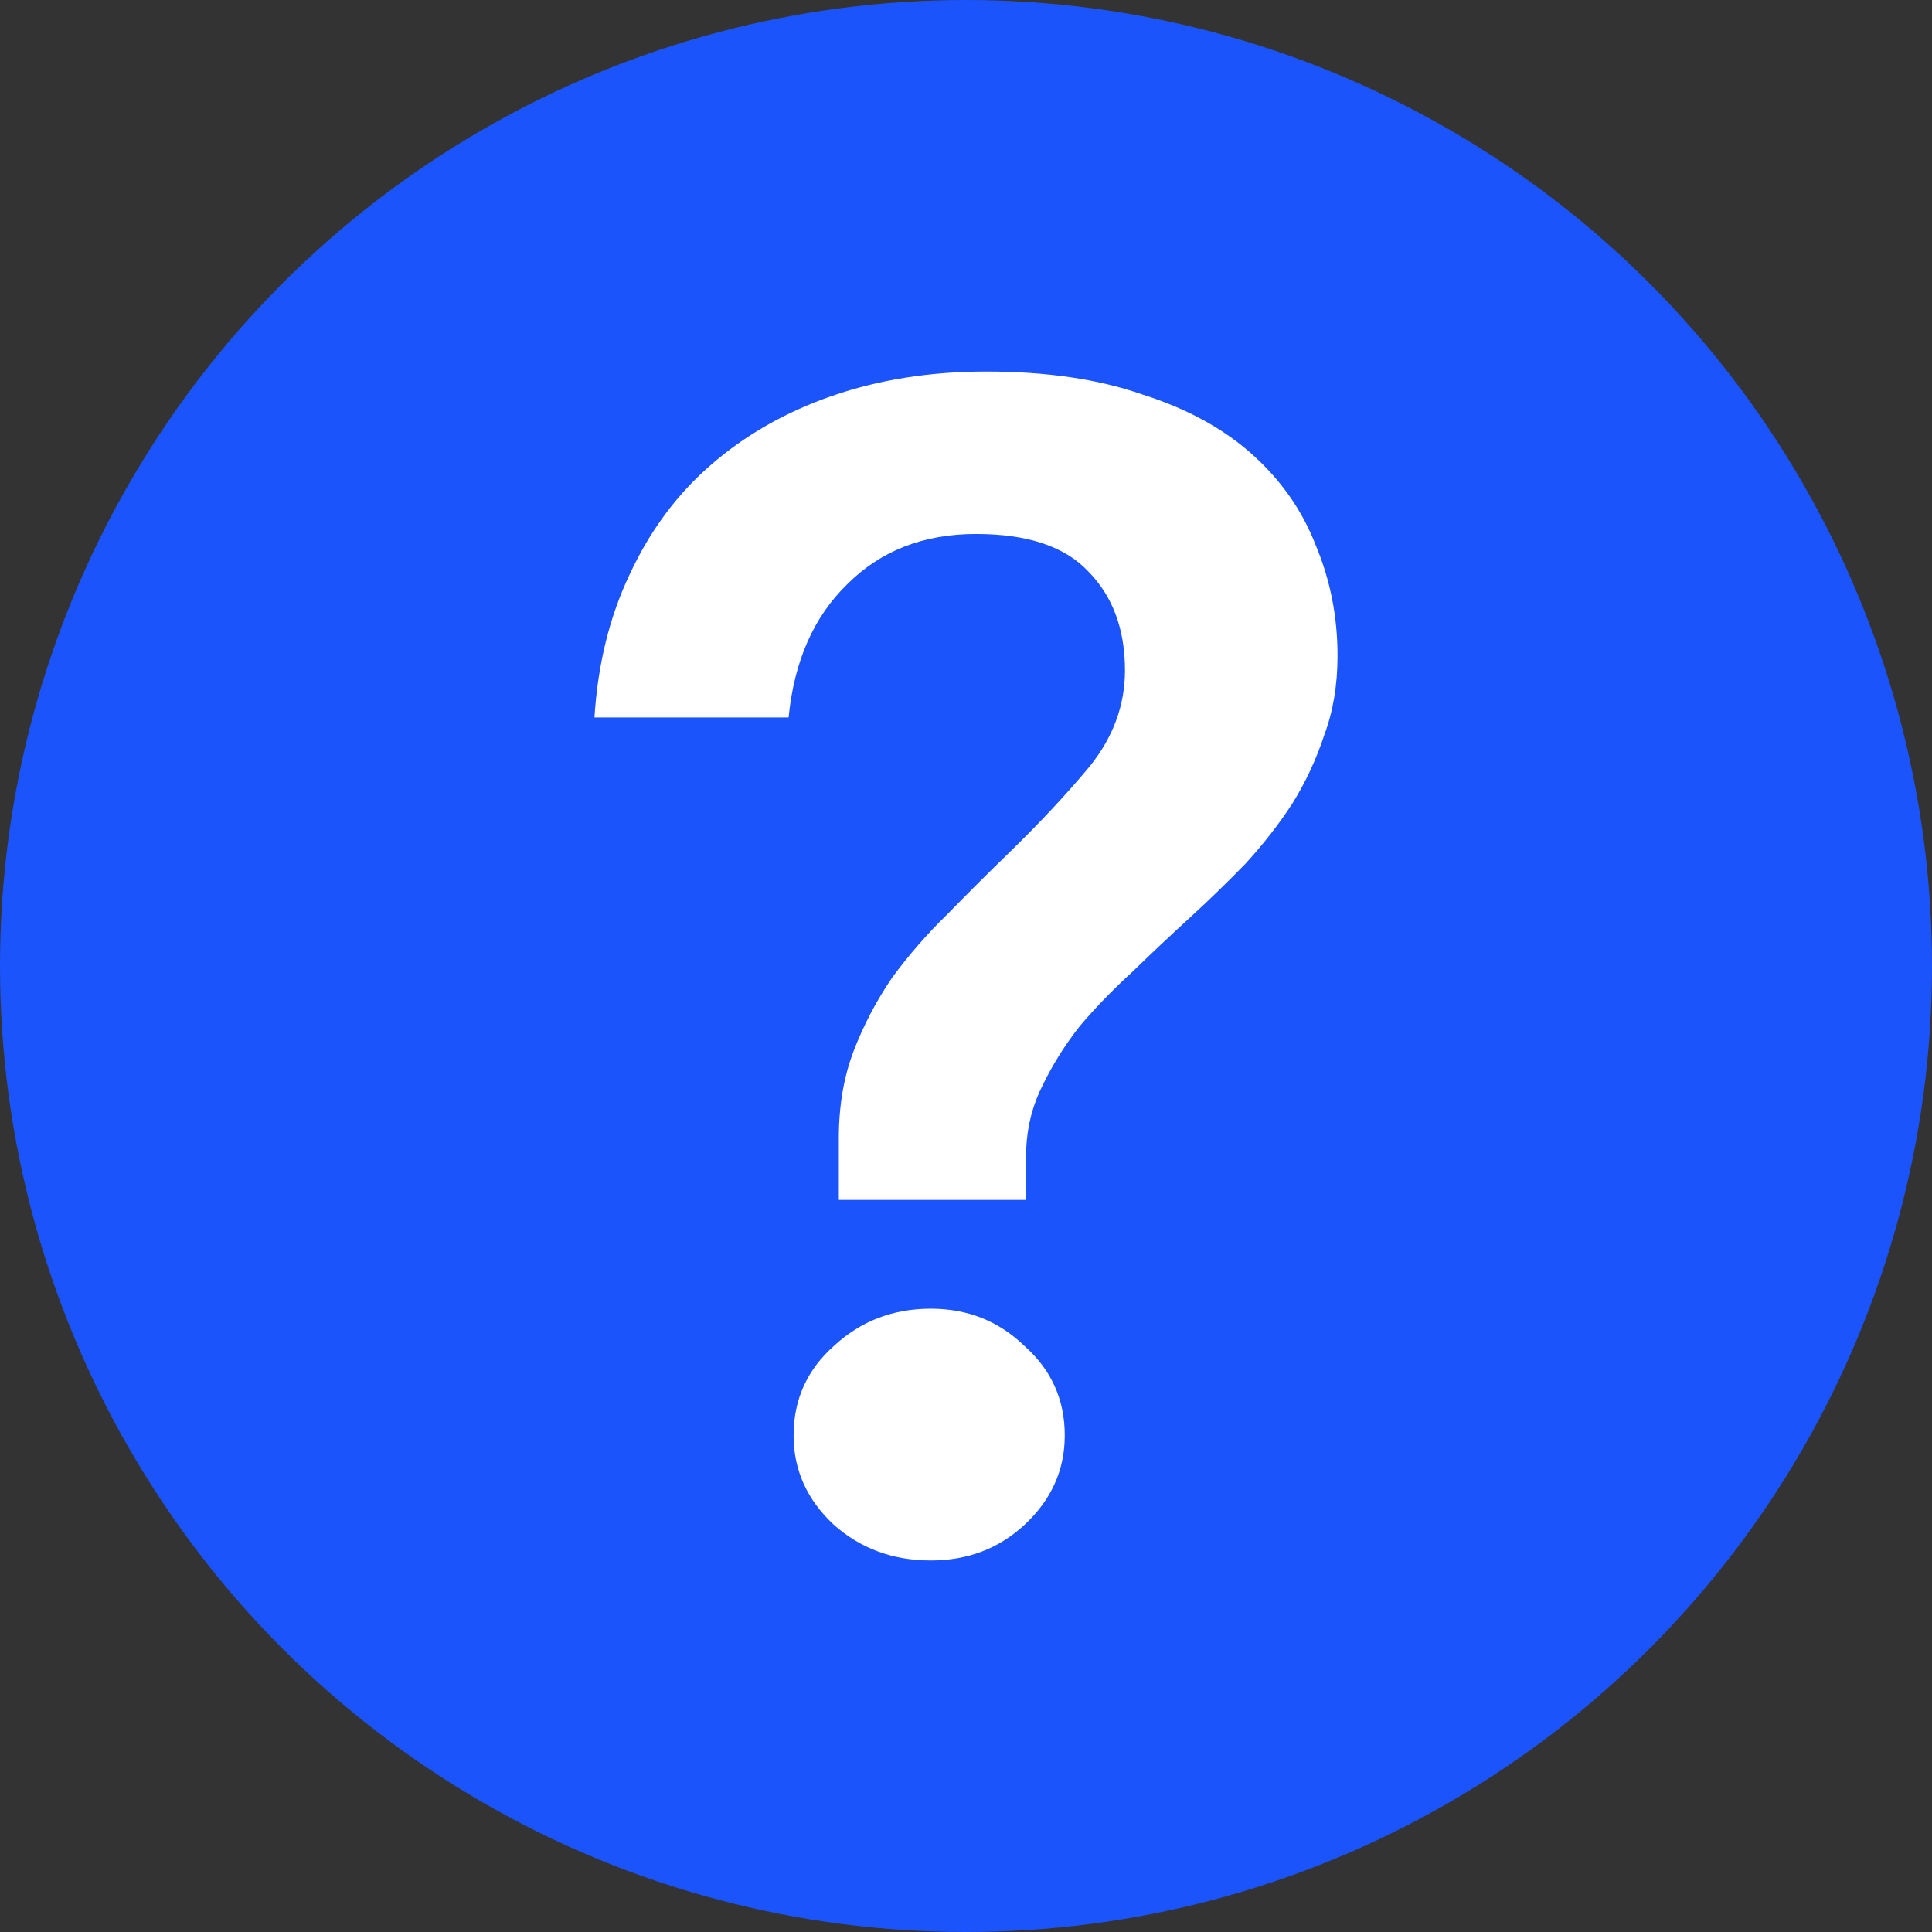 <svg width="52" height="52" viewBox="0 0 52 52" fill="none" xmlns="http://www.w3.org/2000/svg">
<rect x="0" y="0" width="52" height="52" fill="#333333" stroke="none"/>
<circle cx="26" cy="26" r="26" fill="#1C54FC"/>
<path d="M22.577 30.634C22.577 29.76 22.712 28.973 22.982 28.273C23.252 27.574 23.598 26.918 24.018 26.306C24.468 25.694 24.964 25.126 25.505 24.601C26.045 24.047 26.586 23.508 27.126 22.984C27.967 22.168 28.703 21.381 29.333 20.623C29.964 19.836 30.279 18.976 30.279 18.044C30.279 16.936 29.949 16.047 29.288 15.377C28.658 14.707 27.652 14.372 26.27 14.372C24.859 14.372 23.703 14.823 22.802 15.727C21.901 16.601 21.375 17.796 21.225 19.311H16C16.09 17.883 16.405 16.601 16.946 15.464C17.486 14.299 18.207 13.322 19.108 12.536C20.039 11.72 21.135 11.093 22.396 10.656C23.658 10.219 25.039 10 26.541 10C28.162 10 29.559 10.204 30.73 10.612C31.931 10.991 32.922 11.53 33.703 12.229C34.483 12.929 35.054 13.745 35.414 14.678C35.805 15.61 36 16.601 36 17.65C36 18.437 35.88 19.151 35.64 19.792C35.429 20.433 35.144 21.046 34.784 21.628C34.423 22.182 34.003 22.721 33.523 23.246C33.042 23.741 32.547 24.222 32.036 24.689C31.495 25.184 30.97 25.679 30.459 26.175C29.949 26.641 29.483 27.122 29.063 27.617C28.673 28.113 28.342 28.637 28.072 29.191C27.802 29.716 27.652 30.284 27.622 30.896V32.295H22.577V30.634ZM25.054 42C24.033 42 23.162 41.679 22.441 41.038C21.721 40.368 21.36 39.566 21.36 38.634C21.36 37.672 21.721 36.871 22.441 36.23C23.162 35.559 24.033 35.224 25.054 35.224C26.045 35.224 26.886 35.559 27.577 36.23C28.297 36.871 28.658 37.672 28.658 38.634C28.658 39.566 28.297 40.368 27.577 41.038C26.886 41.679 26.045 42 25.054 42Z" fill="white"/>
</svg>
